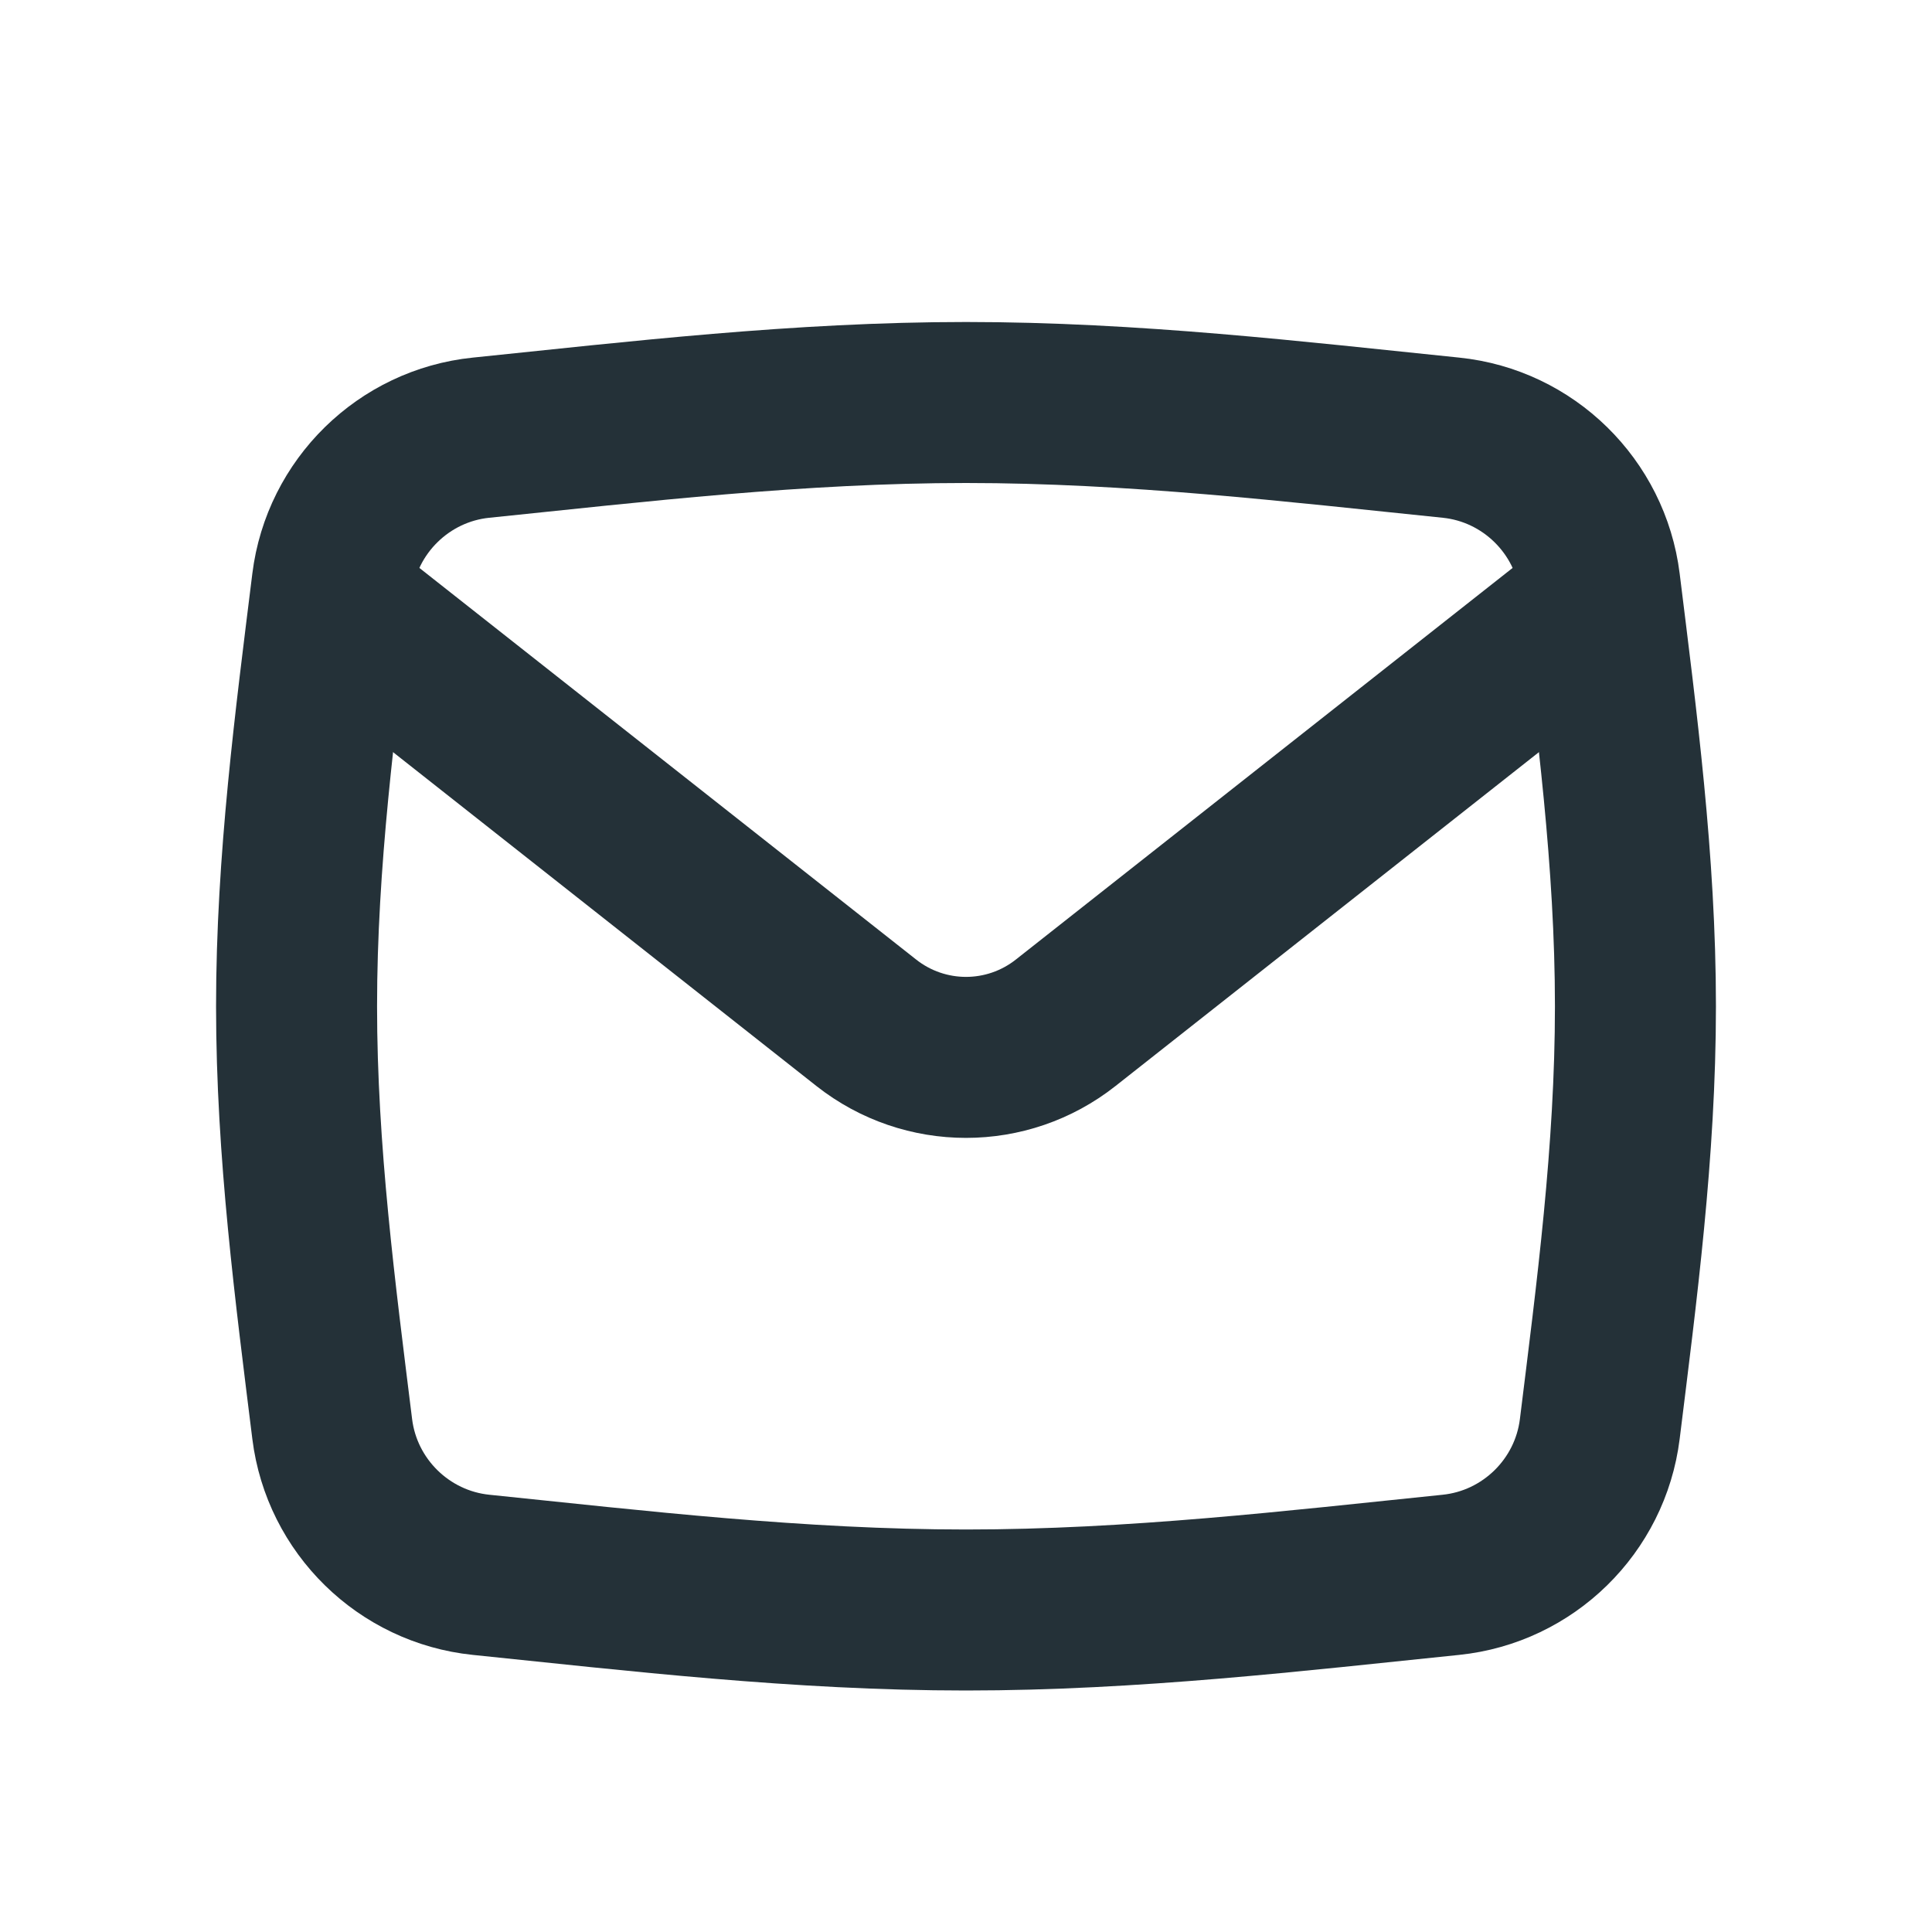 <svg width="24" height="24" viewBox="0 0 24 24" fill="none" xmlns="http://www.w3.org/2000/svg">
<path d="M4.127 17.752C4.246 18.71 5.016 19.464 5.976 19.563C7.912 19.762 9.928 20 12 20C14.072 20 16.088 19.762 18.024 19.563C18.984 19.464 19.754 18.71 19.873 17.752C20.082 16.062 20.316 14.304 20.316 12.5C20.316 10.696 20.082 8.938 19.873 7.248C19.754 6.29 18.984 5.535 18.024 5.437C16.088 5.238 14.072 5 12 5C9.928 5 7.912 5.238 5.976 5.437C5.016 5.535 4.246 6.29 4.127 7.248C3.918 8.938 3.684 10.696 3.684 12.5C3.684 14.304 3.918 16.062 4.127 17.752Z" stroke="#243138" stroke-width="2" stroke-linejoin="round"/>
<path d="M10.762 12.705L10.142 13.491L10.762 12.705ZM3.477 8.235L10.142 13.491L11.381 11.92L4.715 6.665L3.477 8.235ZM19.285 6.665L12.619 11.92L13.857 13.491L20.523 8.235L19.285 6.665ZM10.142 13.491C11.232 14.35 12.768 14.35 13.857 13.491L12.619 11.92C12.256 12.207 11.744 12.207 11.381 11.92L10.142 13.491Z" fill="#243138"/>
</svg>
